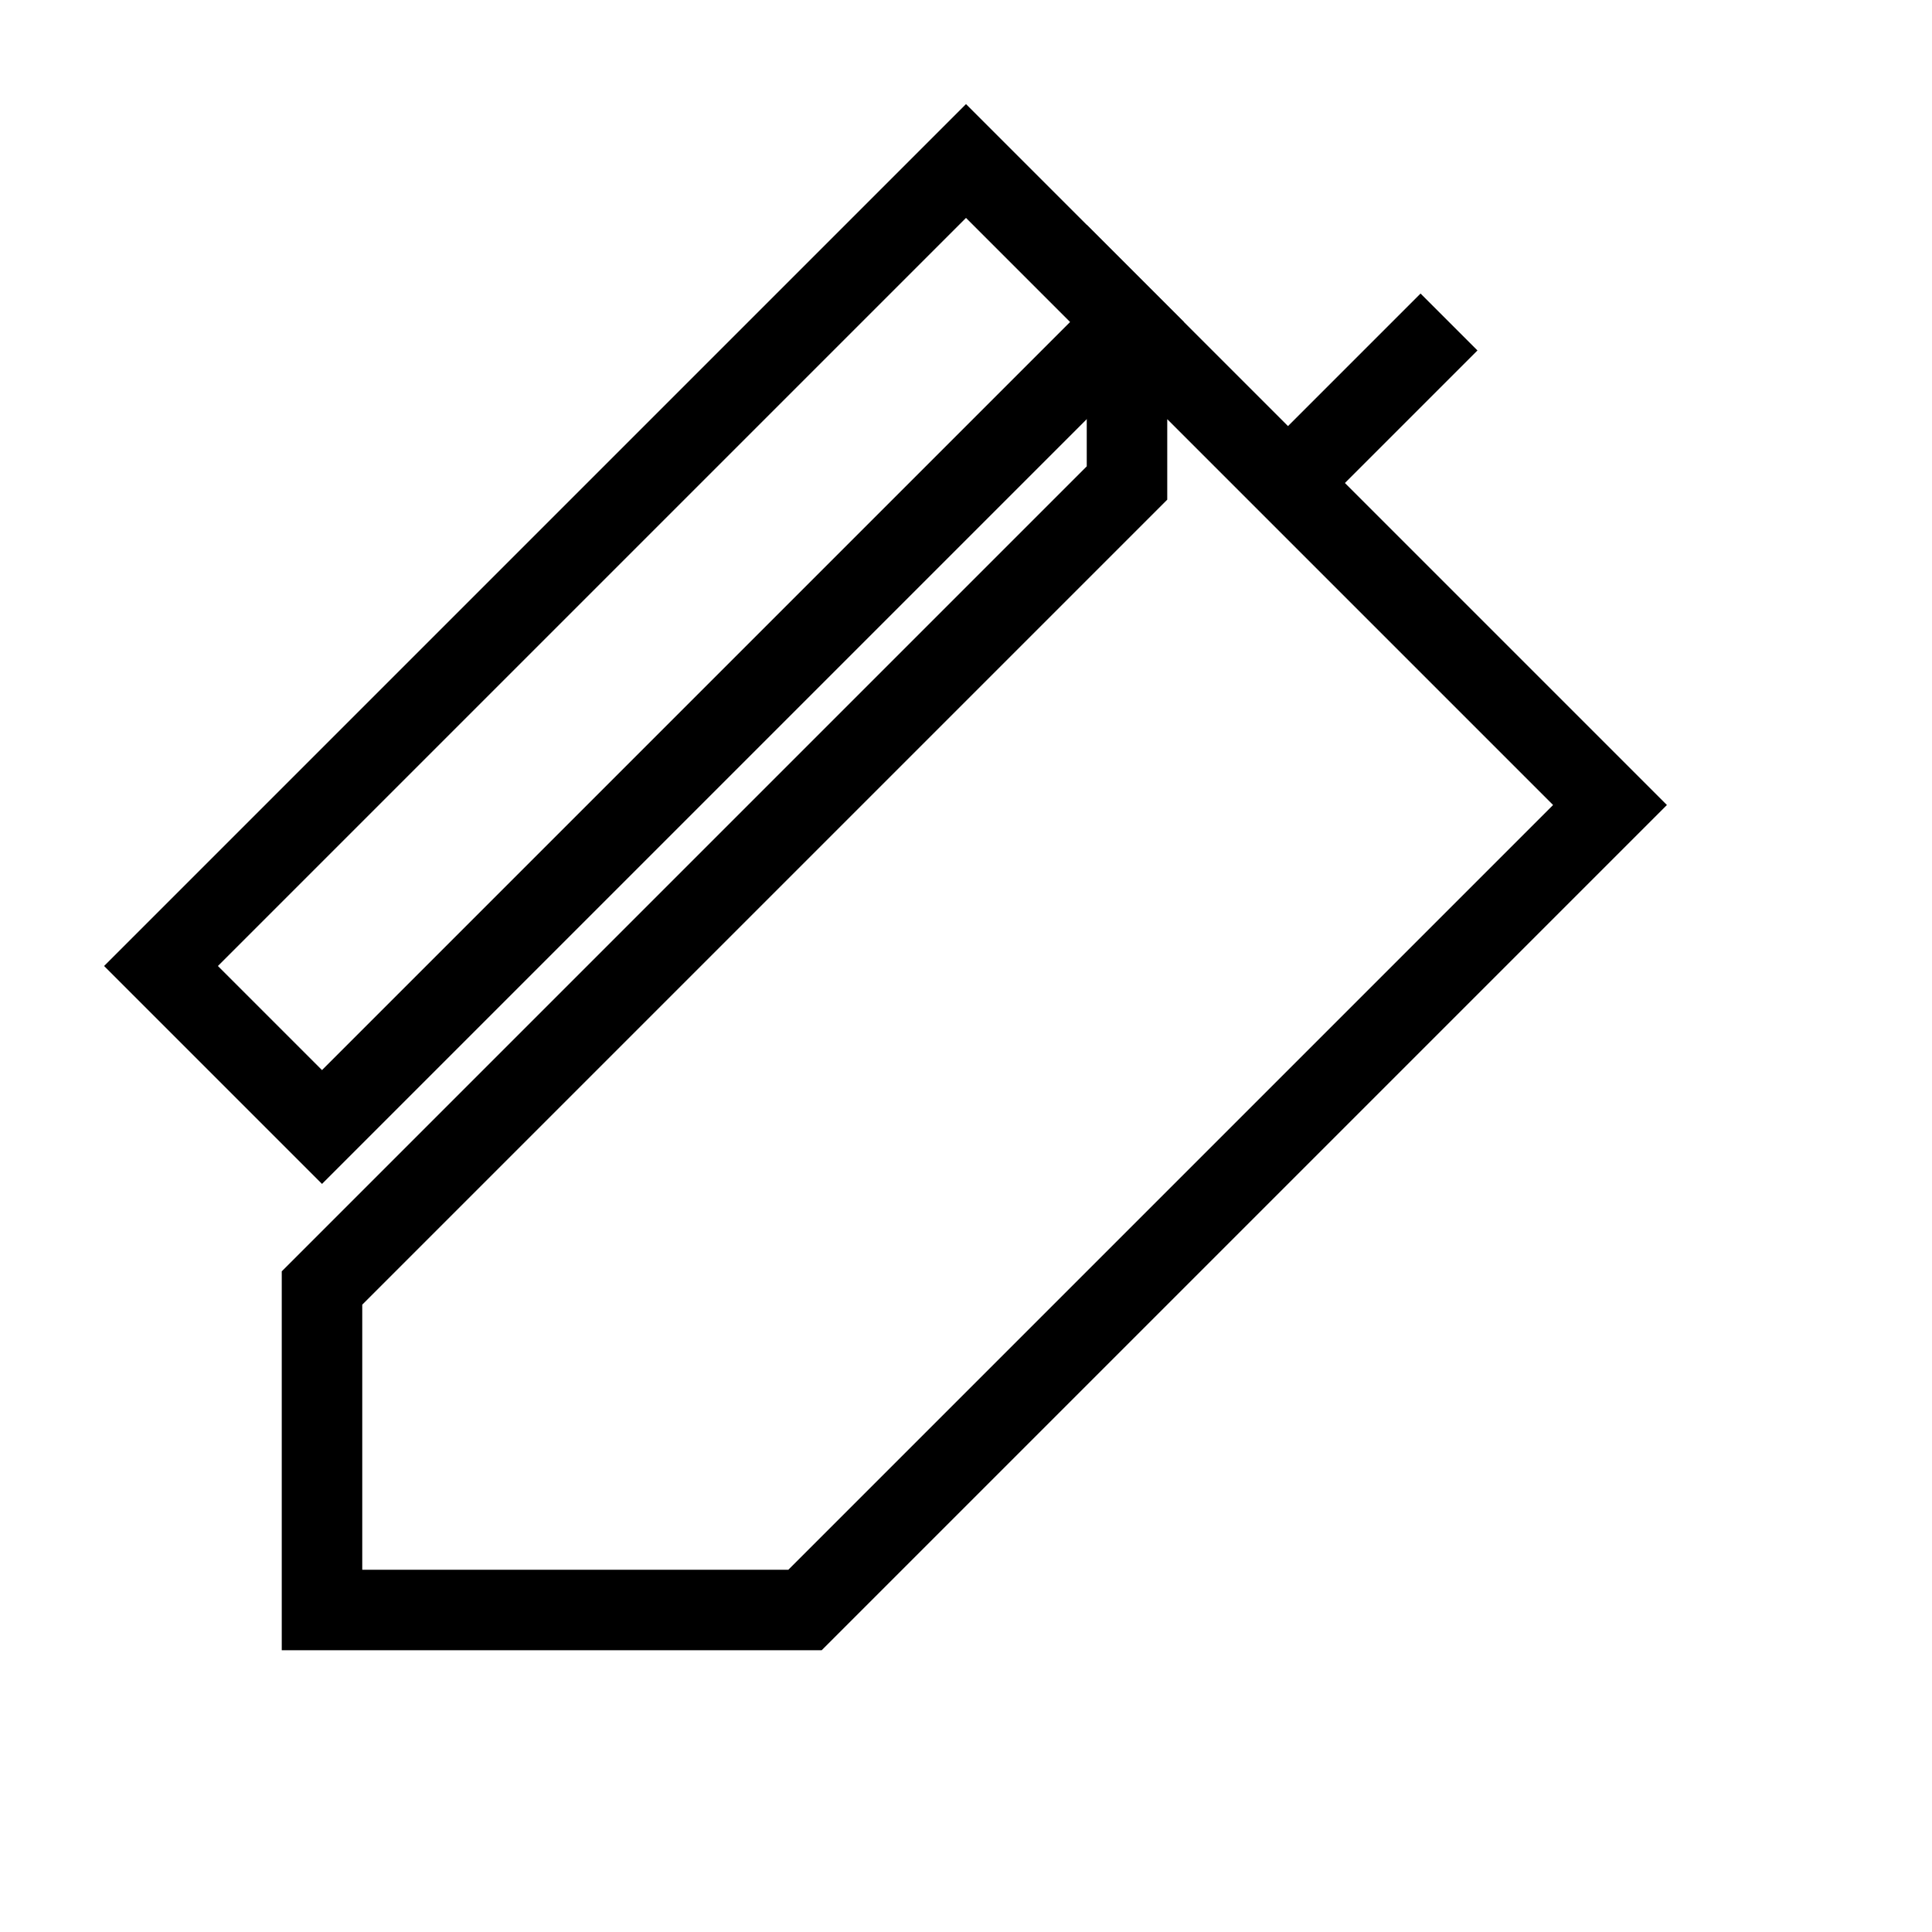 <svg
    xmlns="http://www.w3.org/2000/svg"
    width="200"
    height="200"
    viewBox="0 0 24 24"
    fill="none"
    stroke="black"
    strokeWidth="2"
    strokeLinecap="round"
    strokeLinejoin="round">
    <path d="M12 2l2 2-10 10-2-2z" />
    <path d="M14 4l6 6-10 10H4v-4l10-10z" />
    <path d="M16 6l2-2" />
</svg>